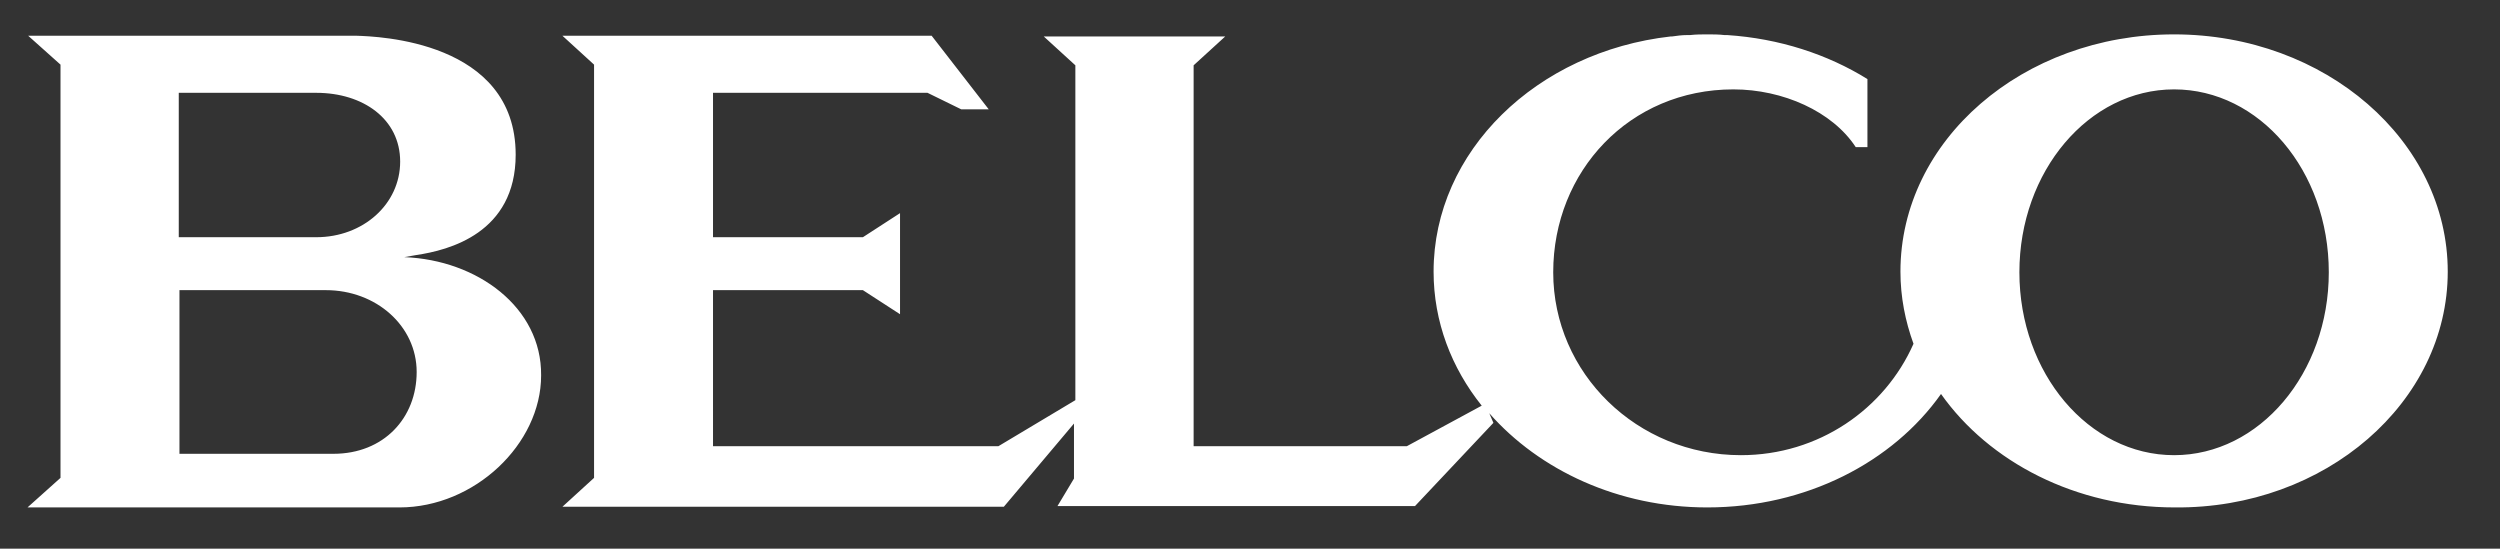 <?xml version="1.0" encoding="utf-8"?>
<!-- Generator: Adobe Illustrator 22.0.1, SVG Export Plug-In . SVG Version: 6.00 Build 0)  -->
<svg version="1.1" xmlns="http://www.w3.org/2000/svg" xmlns:xlink="http://www.w3.org/1999/xlink" x="0px" y="0px"
	 viewBox="0 0 363.6 79.8" style="enable-background:new 0 0 363.6 79.8;" xml:space="preserve">
<rect x="0" y="0" width="363.6" height="79.8" fill="#333333" stroke="none"/>
<style type="text/css">
	.st0{display:none;}
	.st1{display:inline;fill:url(#SVGID_1_);}
	.st2{clip-path:url(#SVGID_3_);fill:#FFFFFF;}
</style>
<g id="Layer_1" class="st0">
	
		<linearGradient id="SVGID_1_" gradientUnits="userSpaceOnUse" x1="-1805.552" y1="39.636" x2="2996.918" y2="39.636" gradientTransform="matrix(1 0 0 -1 0 80.272)">
		<stop  offset="0" style="stop-color:#55BA47"/>
		<stop  offset="0.306" style="stop-color:#55BA47"/>
		<stop  offset="0.449" style="stop-color:#50B947"/>
		<stop  offset="0.63" style="stop-color:#40B749"/>
		<stop  offset="0.831" style="stop-color:#26B34B"/>
		<stop  offset="0.998" style="stop-color:#0BAF4D"/>
		<stop  offset="1" style="stop-color:#0BAF4D"/>
	</linearGradient>
	<polygon class="st1" points="3150.8,-248.4 1984.8,-248.4 1984.8,-248.9 987.8,-248.9 -2066.2,-248.9 -2066.2,330.1 987.8,330.1 
		1984.8,330.1 1984.8,330.1 2933.1,330.1 3150.8,-46.8 	"/>
</g>
<g id="Layer_2">
	<g>
		<defs>
			<rect id="SVGID_2_" x="4" y="5" width="352" height="69"/>
		</defs>
		<clipPath id="SVGID_3_">
			<use xlink:href="#SVGID_2_"  style="overflow:visible;"/>
		</clipPath>
		<path class="st2" d="M60.6,54.1c0,6.7-4.8,11.9-12.1,11.9c0,0,0,0,0,0l-22.4,0V42.2h21.3C54.7,42.2,60.6,47.4,60.6,54.1
			 M58.2,23.5c0,6.2-5.4,11-12.2,11h-20v-21h20C52.8,13.5,58.2,17.3,58.2,23.5 M58.8,37.4l1.7-0.3C65.3,36.4,75,33.9,75,22.5
			C75,5.9,54.8,5.3,51.9,5.2H4.1l4.7,4.2l0,60.1L4,73.8c0,0,54.1,0,54.1,0c10.9,0,20.6-9.2,20.6-19.2C78.8,44.7,69.4,37.8,58.8,37.4
			 M338.7,39.6c0,14.7-10.1,26.6-22.5,26.6s-22.5-11.9-22.5-26.6s10.1-26.6,22.5-26.6S338.7,24.8,338.7,39.6 M356,39.5
			c0-19-17.8-34.5-39.8-34.5s-39.8,15.4-39.8,34.5c0,3.7,0.7,7.2,1.9,10.5c-4.2,9.5-13.8,16.2-25.1,16.2
			c-15.1,0-27.3-11.9-27.3-26.6S237,13,252.1,13c7.2,0,14.4,3.2,17.8,8.4l1.7,0v-9.9c-5.8-3.6-12.8-5.9-20.4-6.4c-0.1,0-0.3,0-0.4,0
			C250,5,249.1,5,248.3,5c0,0,0,0,0,0s0,0,0,0c-0.8,0-1.6,0-2.5,0.1c-0.1,0-0.3,0-0.4,0c-0.8,0-1.5,0.1-2.2,0.2c-0.1,0-0.1,0-0.2,0
			c-19.5,2.2-34.5,16.7-34.5,34.2c0,7.3,2.6,14,7,19.5l-10.9,5.9l-31,0l0-55.4l4.6-4.2h-26.4l4.6,4.2c0,0,0,44.7,0,48.7l-11.2,6.7
			l-41.5,0V42.2l21.8,0l5.4,3.5V31l-5.4,3.5h-21.8v-21l31.2,0l4.9,2.4h4l-8.3-10.7H81.8l4.6,4.2v60.1l-4.6,4.2H146l10.2-12.1v8
			l-2.4,4h52l11.4-12.1l-0.6-1.4c7.3,8.3,18.8,13.7,31.7,13.7c14.4,0,27-6.6,34-16.5c7,9.9,19.6,16.5,34,16.5
			C338.2,74,356,58.5,356,39.5"/>
	</g>
</g>
</svg>
